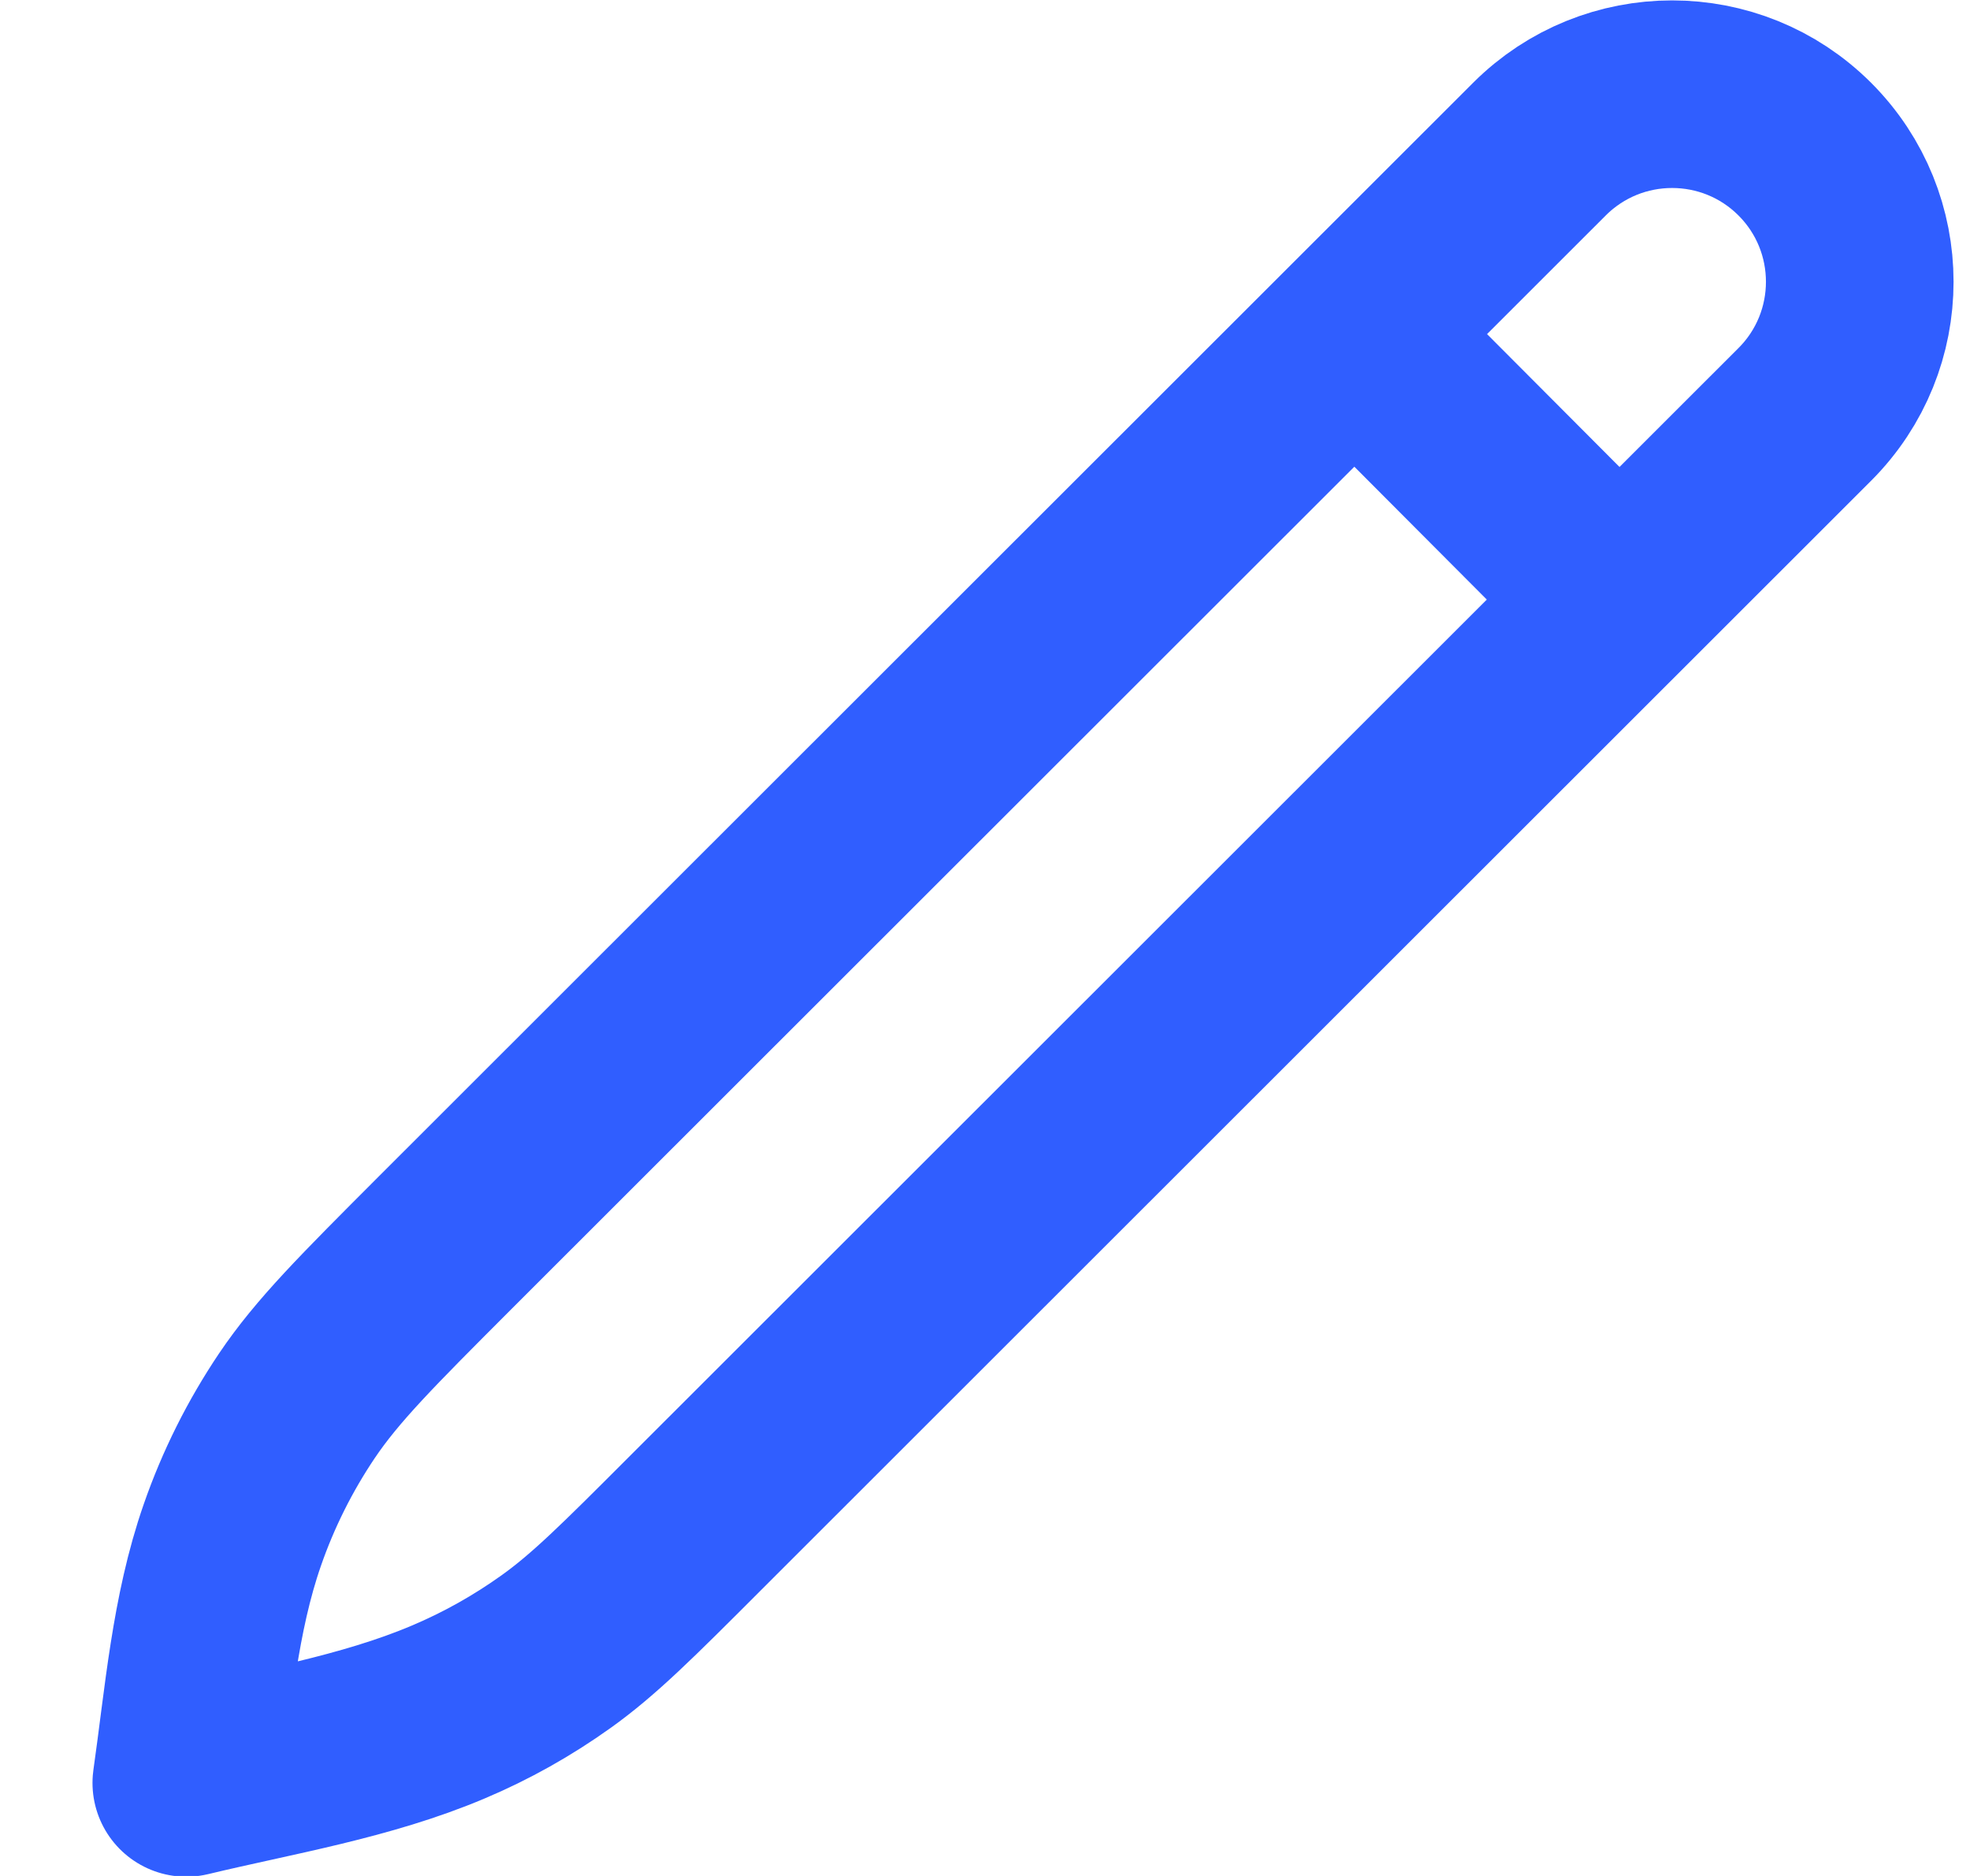 <svg width="21" height="20" viewBox="0 0 21 20" fill="none" xmlns="http://www.w3.org/2000/svg">
<path d="M14.439 3.561L17.263 6.394M1.986 19.008C2.112 18.127 2.182 17.209 2.477 16.364C2.646 15.877 2.878 15.414 3.165 14.987C3.49 14.505 3.91 14.085 4.749 13.245L16.41 1.59C17.191 0.809 18.458 0.809 19.239 1.59C20.02 2.371 20.02 3.637 19.239 4.418L7.398 16.253C6.687 16.965 6.331 17.32 5.928 17.608C5.57 17.864 5.186 18.08 4.781 18.251C3.897 18.626 2.918 18.784 1.986 19.008Z" stroke="#305EFF" stroke-width="2" stroke-linejoin="round"/>
</svg>
